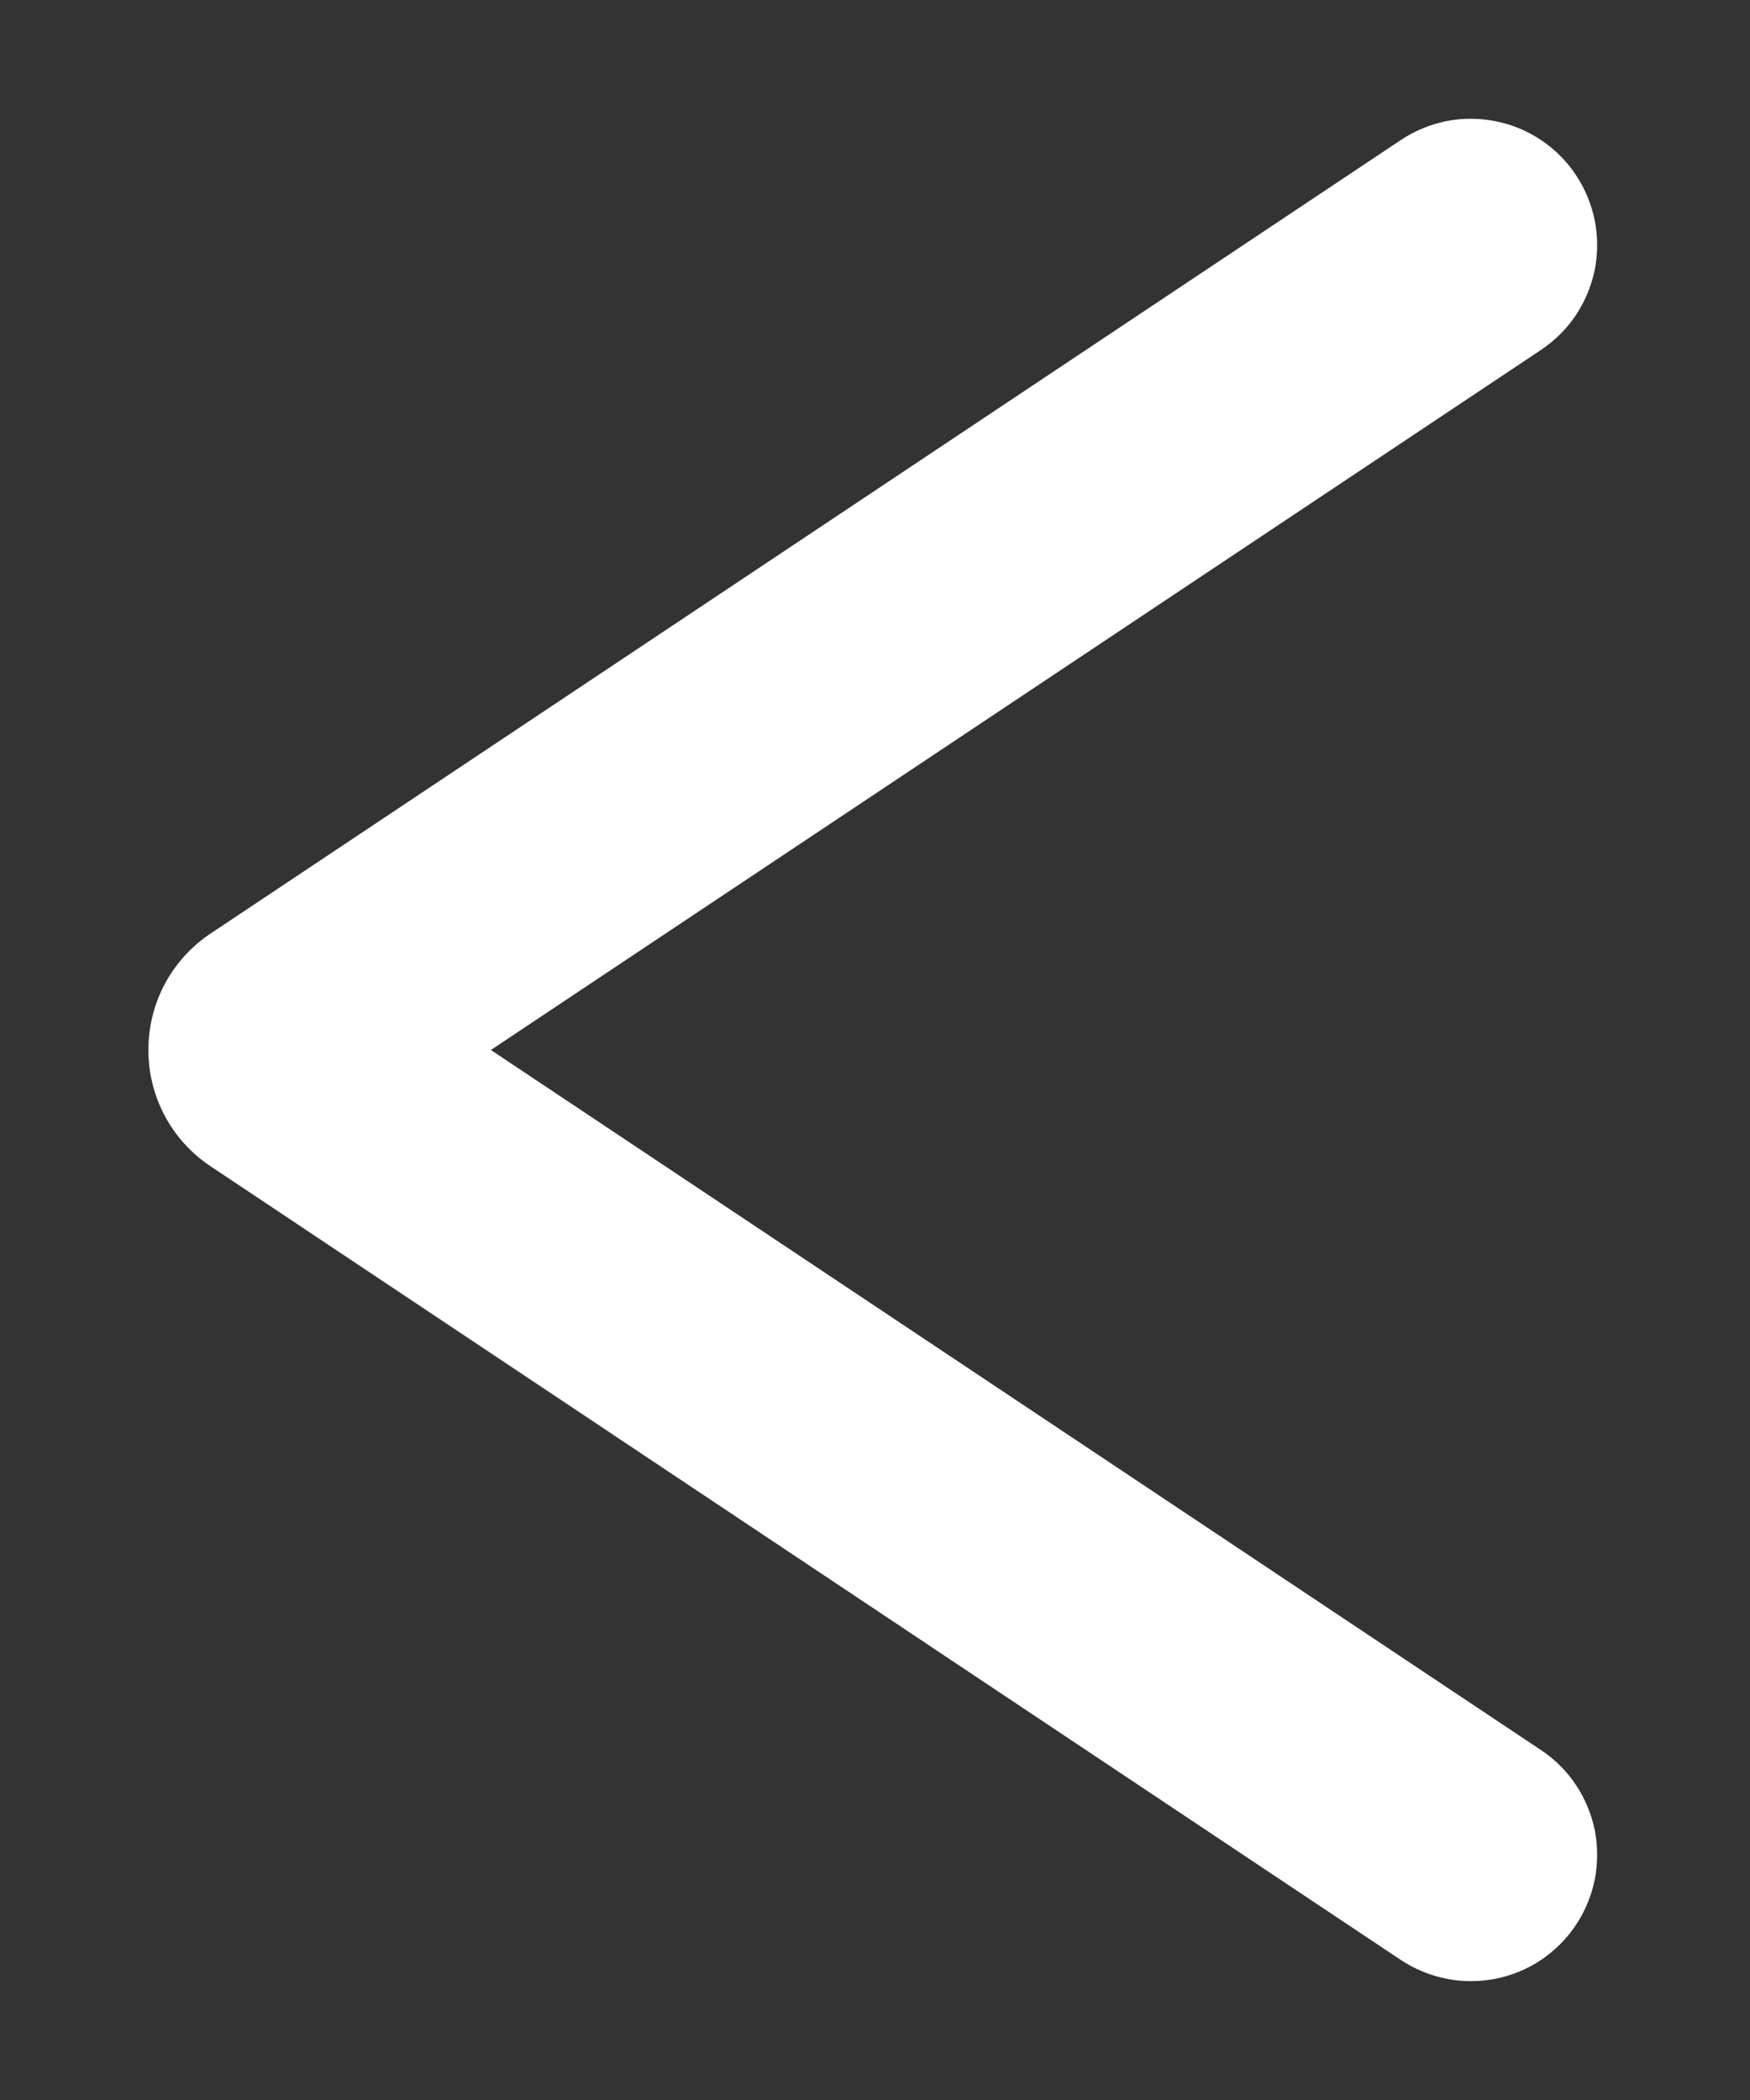 <svg width="10" height="12" viewBox="0 0 10 12" fill="none" xmlns="http://www.w3.org/2000/svg">
<rect x="0" y="0" width="10" height="12" fill="#333333" stroke="none"/>
<path fill-rule="evenodd" clip-rule="evenodd" d="M8.805 10L2.805 6L8.805 2C8.884 1.947 8.952 1.88 9.005 1.801C9.057 1.722 9.094 1.634 9.113 1.541C9.131 1.448 9.131 1.353 9.113 1.26C9.094 1.167 9.058 1.079 9.005 1C8.953 0.921 8.885 0.853 8.807 0.801C8.728 0.748 8.64 0.711 8.547 0.693C8.454 0.674 8.358 0.674 8.265 0.692C8.173 0.711 8.084 0.747 8.005 0.8L1.204 5.334C1.094 5.407 1.004 5.506 0.942 5.622C0.88 5.738 0.848 5.868 0.848 6C0.848 6.132 0.88 6.261 0.942 6.377C1.004 6.493 1.094 6.592 1.204 6.665L8.005 11.2C8.084 11.252 8.173 11.289 8.265 11.307C8.358 11.326 8.454 11.325 8.547 11.307C8.64 11.288 8.728 11.252 8.807 11.199C8.885 11.146 8.953 11.079 9.005 11C9.058 10.921 9.094 10.833 9.113 10.74C9.131 10.647 9.131 10.551 9.113 10.458C9.094 10.366 9.057 10.277 9.005 10.199C8.952 10.12 8.884 10.052 8.805 10Z" fill="white"/>
</svg>
